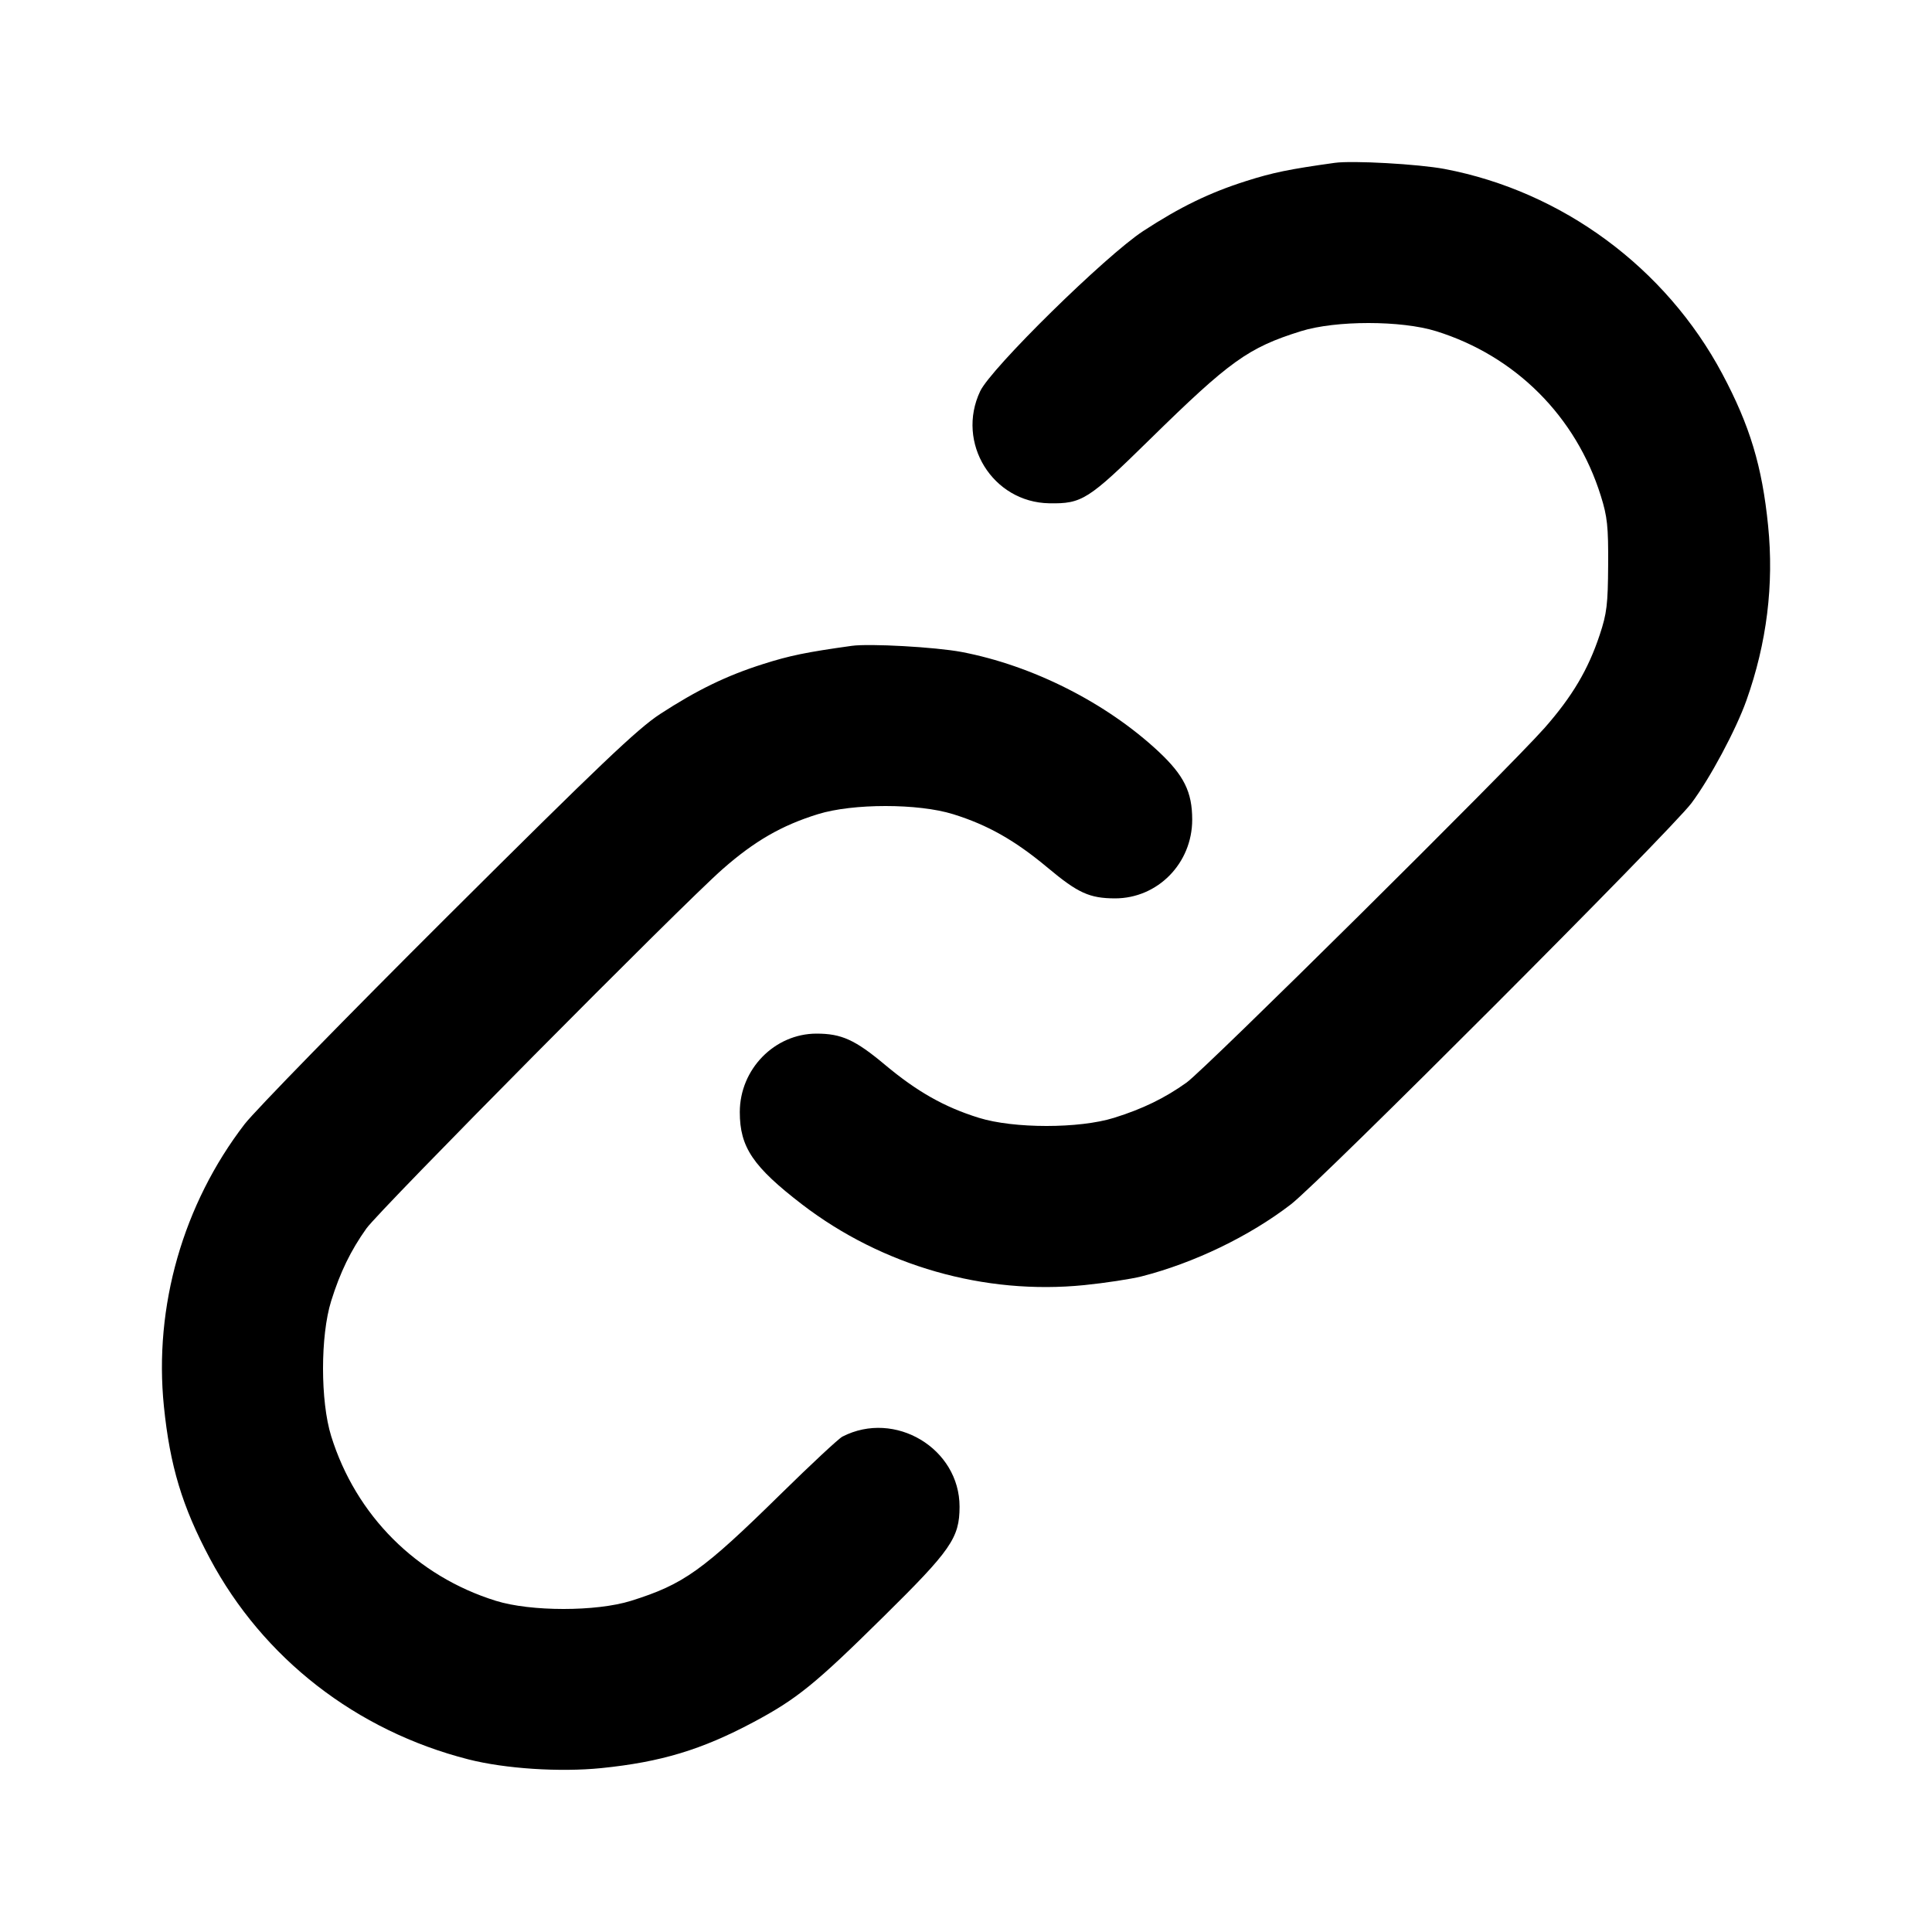 <svg width="24" height="24" viewBox="0 0 24 24" fill="none" xmlns="http://www.w3.org/2000/svg"><path d="M16.580 2.023 C 16.014 2.102,15.810 2.144,15.480 2.249 C 15.023 2.394,14.656 2.573,14.200 2.871 C 13.733 3.177,12.311 4.574,12.176 4.860 C 11.873 5.500,12.329 6.240,13.034 6.252 C 13.441 6.259,13.518 6.210,14.280 5.462 C 15.278 4.483,15.505 4.319,16.161 4.114 C 16.593 3.979,17.406 3.979,17.840 4.114 C 18.826 4.421,19.578 5.173,19.886 6.160 C 19.967 6.418,19.980 6.539,19.977 7.020 C 19.974 7.508,19.961 7.620,19.872 7.887 C 19.729 8.318,19.531 8.652,19.187 9.043 C 18.740 9.549,14.970 13.284,14.740 13.448 C 14.468 13.642,14.195 13.775,13.839 13.886 C 13.407 14.021,12.594 14.021,12.160 13.886 C 11.731 13.753,11.391 13.560,10.991 13.225 C 10.623 12.917,10.453 12.840,10.144 12.840 C 9.622 12.840,9.190 13.282,9.190 13.815 C 9.190 14.251,9.354 14.493,9.964 14.962 C 10.961 15.726,12.231 16.089,13.470 15.964 C 13.728 15.938,14.048 15.889,14.180 15.856 C 14.831 15.690,15.520 15.358,16.036 14.961 C 16.402 14.679,20.752 10.322,21.011 9.978 C 21.240 9.673,21.565 9.066,21.695 8.700 C 21.948 7.988,22.038 7.262,21.964 6.530 C 21.890 5.791,21.737 5.286,21.395 4.644 C 20.692 3.325,19.407 2.377,17.945 2.099 C 17.620 2.038,16.802 1.992,16.580 2.023 M10.580 8.023 C 10.014 8.102,9.810 8.144,9.480 8.249 C 9.025 8.393,8.658 8.572,8.200 8.870 C 7.920 9.053,7.453 9.497,5.566 11.376 C 4.305 12.632,3.168 13.797,3.039 13.964 C 2.274 14.959,1.910 16.230,2.036 17.470 C 2.111 18.209,2.263 18.714,2.606 19.358 C 3.268 20.601,4.427 21.501,5.820 21.856 C 6.276 21.972,6.954 22.016,7.470 21.964 C 8.209 21.889,8.714 21.737,9.358 21.394 C 9.898 21.106,10.126 20.922,10.974 20.084 C 11.815 19.255,11.919 19.104,11.920 18.718 C 11.921 17.993,11.117 17.511,10.465 17.846 C 10.418 17.870,10.074 18.191,9.700 18.558 C 8.727 19.514,8.492 19.681,7.839 19.886 C 7.407 20.021,6.594 20.021,6.160 19.886 C 5.174 19.579,4.421 18.826,4.114 17.840 C 3.979 17.406,3.979 16.593,4.114 16.161 C 4.225 15.805,4.358 15.532,4.552 15.260 C 4.722 15.023,8.462 11.249,8.977 10.796 C 9.373 10.448,9.709 10.254,10.160 10.114 C 10.594 9.979,11.406 9.979,11.840 10.114 C 12.271 10.248,12.609 10.440,13.017 10.781 C 13.391 11.094,13.535 11.159,13.851 11.160 C 14.382 11.160,14.810 10.724,14.810 10.182 C 14.810 9.838,14.708 9.632,14.391 9.335 C 13.741 8.729,12.826 8.267,11.945 8.099 C 11.620 8.038,10.802 7.992,10.580 8.023 " stroke="none" fill-rule="evenodd" fill="black"></path></svg>
